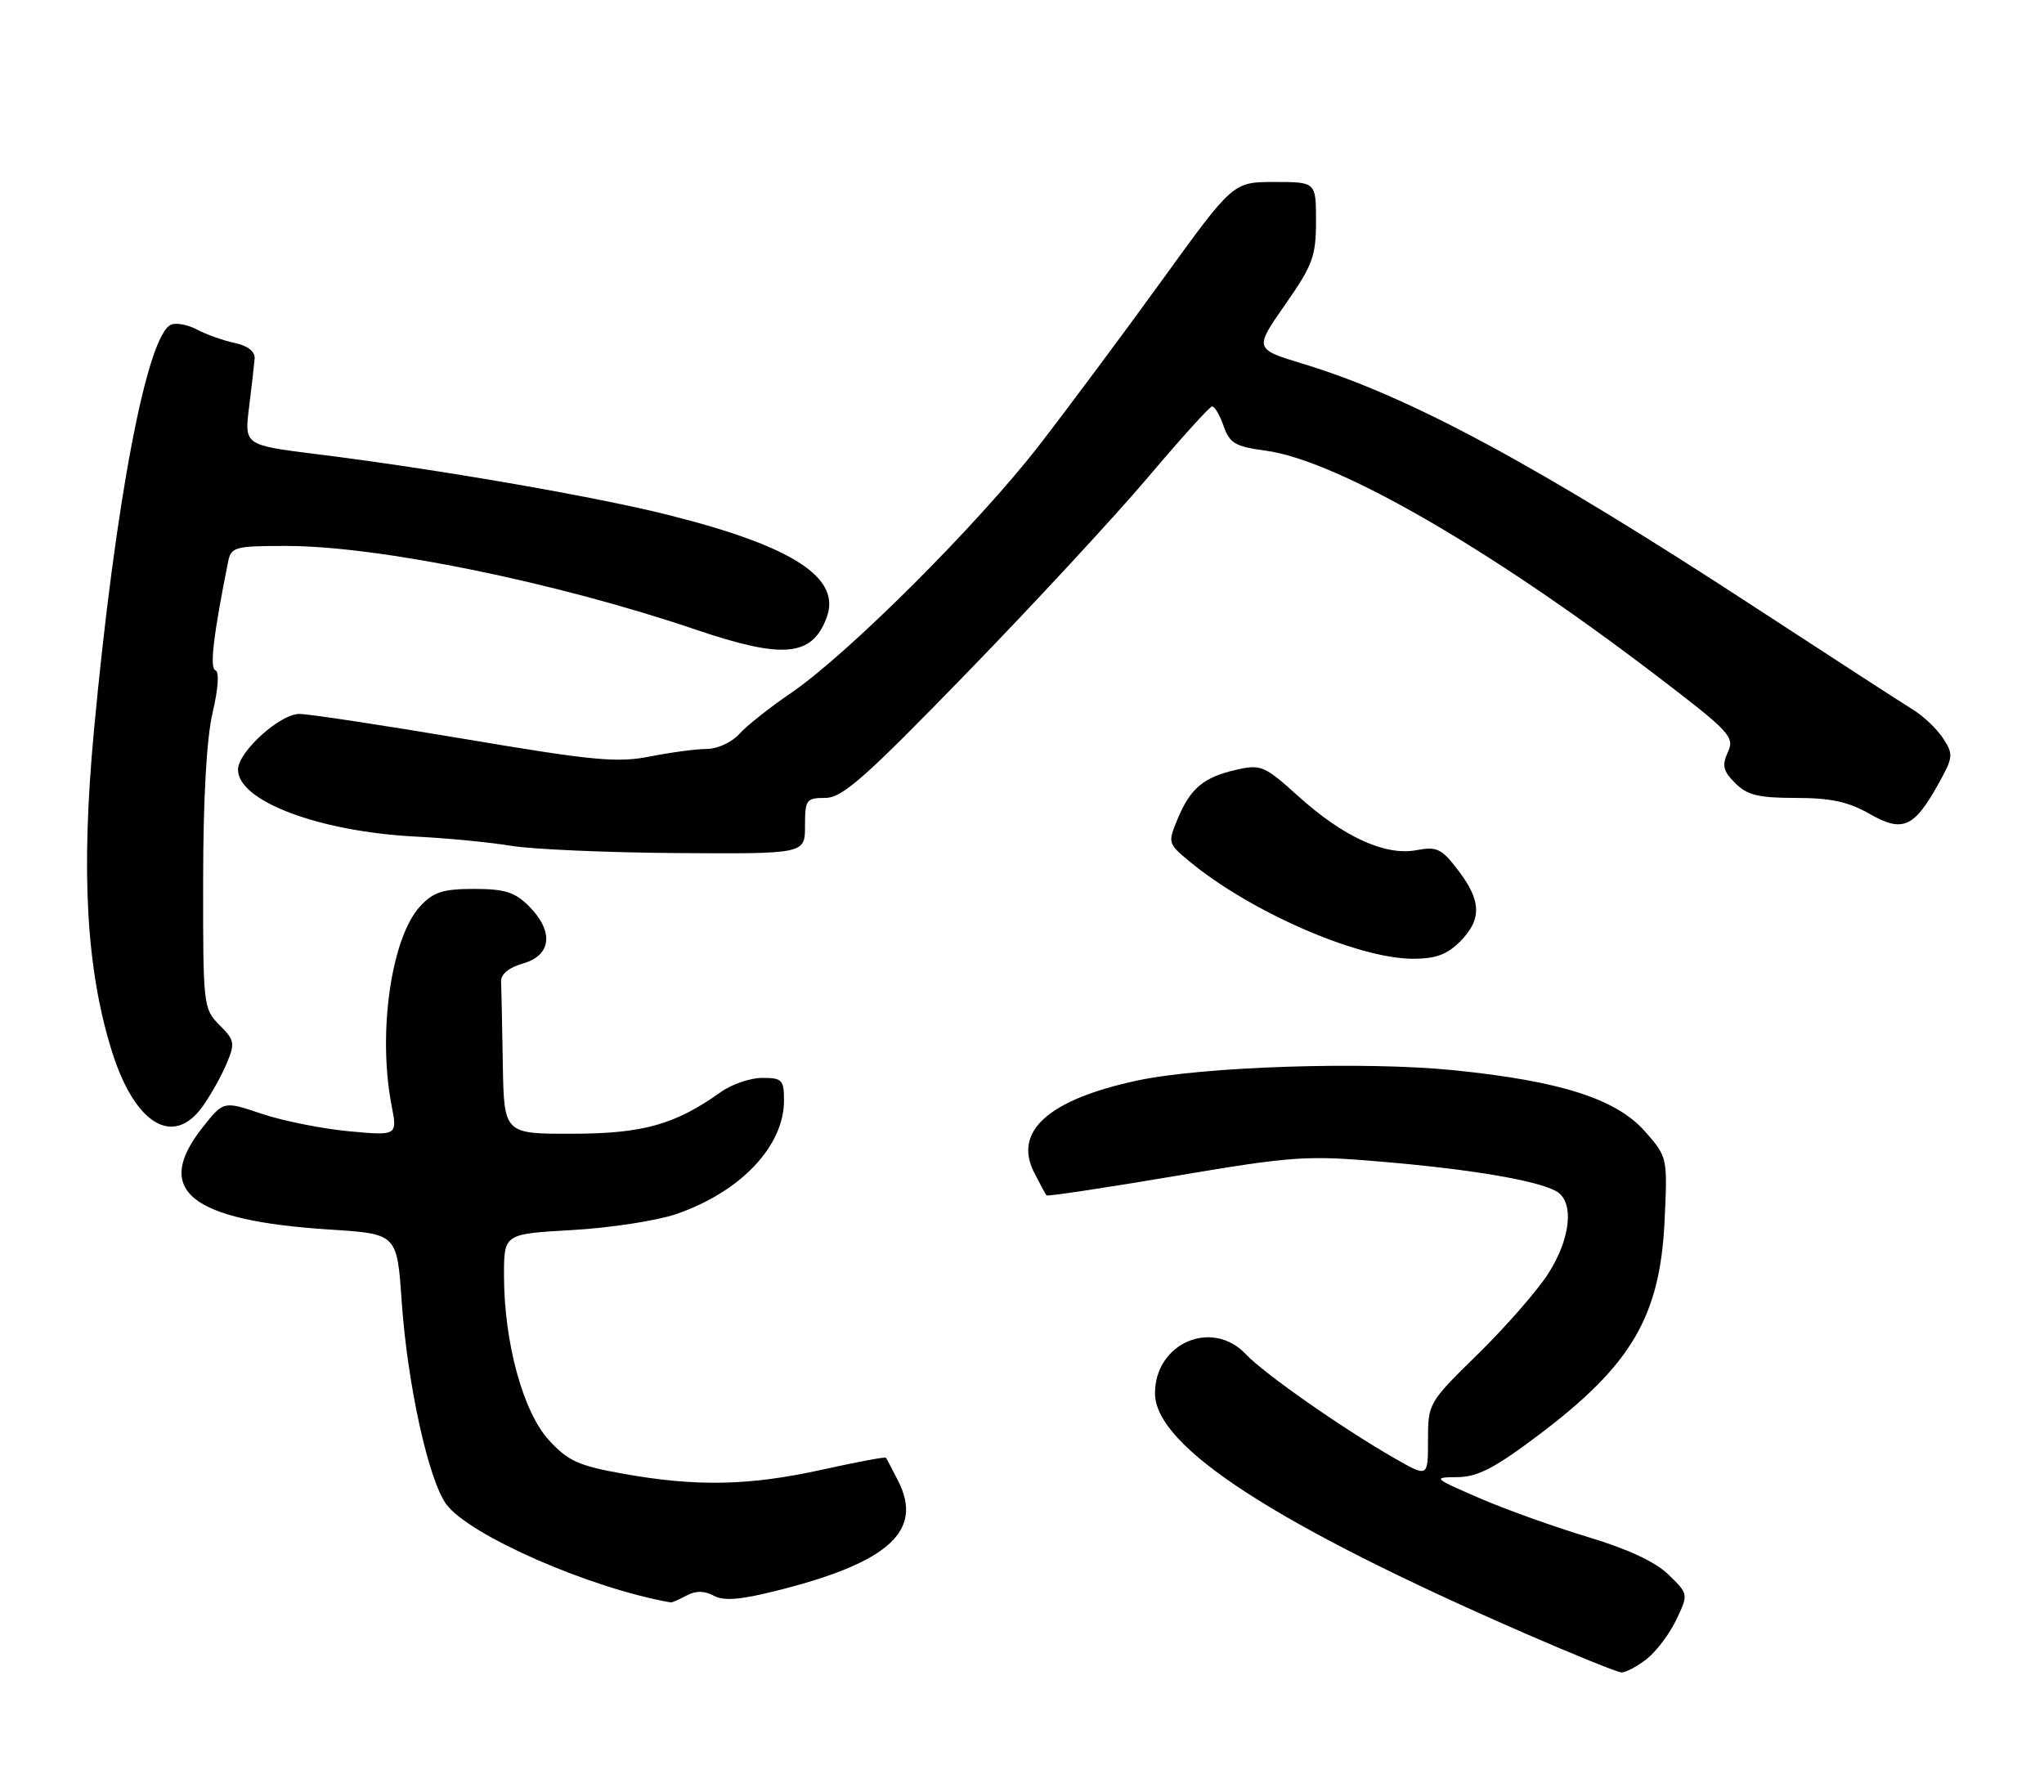 <?xml version="1.0" encoding="UTF-8" standalone="no"?>
<!DOCTYPE svg PUBLIC "-//W3C//DTD SVG 1.1//EN" "http://www.w3.org/Graphics/SVG/1.1/DTD/svg11.dtd" >
<svg xmlns="http://www.w3.org/2000/svg" xmlns:xlink="http://www.w3.org/1999/xlink" version="1.1" viewBox="0 0 292 256">
 <g >
 <path fill="currentColor"
d=" M 235.24 237.03 C 236.62 235.94 238.53 233.41 239.48 231.40 C 241.21 227.75 241.21 227.75 238.36 224.97 C 236.48 223.14 232.53 221.30 226.83 219.59 C 222.07 218.16 215.09 215.66 211.33 214.03 C 204.73 211.17 204.62 211.07 208.19 211.04 C 211.11 211.01 213.52 209.76 219.79 205.03 C 233.08 195.02 237.15 188.09 237.80 174.41 C 238.22 165.36 238.21 165.31 235.02 161.67 C 230.92 157.01 223.00 154.46 207.73 152.91 C 195.06 151.62 171.89 152.37 162.50 154.37 C 149.83 157.08 144.74 161.60 147.72 167.49 C 148.57 169.14 149.36 170.63 149.50 170.79 C 149.63 170.95 157.88 169.71 167.82 168.03 C 184.84 165.16 186.60 165.04 197.70 166.00 C 210.18 167.07 219.35 168.62 222.25 170.15 C 224.95 171.57 224.44 176.93 221.12 182.05 C 219.53 184.50 215.03 189.64 211.12 193.47 C 204.06 200.39 204.00 200.49 204.00 205.77 C 204.00 211.08 204.00 211.08 199.25 208.36 C 191.82 204.11 180.56 196.23 177.99 193.49 C 173.18 188.37 165.00 191.87 165.00 199.06 C 165.00 206.68 182.19 217.83 218.00 233.43 C 224.88 236.42 231.00 238.90 231.62 238.94 C 232.23 238.97 233.86 238.11 235.24 237.03 Z  M 98.07 227.96 C 99.41 227.25 100.61 227.26 101.99 227.99 C 103.47 228.79 105.89 228.56 111.61 227.10 C 127.05 223.14 131.90 218.65 128.32 211.61 C 127.46 209.90 126.66 208.39 126.55 208.26 C 126.44 208.12 122.33 208.90 117.42 209.98 C 107.07 212.27 99.48 212.43 89.05 210.56 C 82.66 209.42 81.15 208.74 78.41 205.75 C 74.71 201.71 72.00 191.76 72.00 182.20 C 72.00 176.29 72.00 176.29 81.75 175.74 C 87.11 175.43 93.75 174.42 96.50 173.49 C 105.72 170.36 111.99 163.80 112.00 157.25 C 112.00 154.28 111.73 154.00 108.90 154.00 C 107.20 154.00 104.53 154.91 102.98 156.02 C 96.43 160.68 91.89 161.96 81.75 161.98 C 72.00 162.00 72.00 162.00 71.83 152.00 C 71.74 146.50 71.63 141.23 71.58 140.29 C 71.53 139.18 72.65 138.25 74.75 137.64 C 78.81 136.48 79.14 133.05 75.55 129.45 C 73.55 127.46 72.09 127.00 67.72 127.00 C 63.32 127.00 61.93 127.44 60.06 129.44 C 55.91 133.85 53.93 147.52 55.93 157.88 C 56.78 162.27 56.78 162.27 49.81 161.62 C 45.98 161.26 40.39 160.14 37.39 159.13 C 31.94 157.29 31.94 157.29 28.97 161.04 C 21.80 170.09 27.11 174.38 47.11 175.67 C 56.72 176.28 56.72 176.28 57.38 185.89 C 58.19 197.71 61.21 211.46 63.76 214.92 C 67.03 219.36 84.37 226.95 95.82 228.94 C 95.99 228.98 97.00 228.53 98.07 227.96 Z  M 28.95 158.07 C 30.10 156.46 31.64 153.71 32.37 151.97 C 33.60 149.04 33.52 148.61 31.35 146.44 C 29.05 144.14 29.00 143.68 29.02 125.80 C 29.03 114.03 29.51 105.46 30.38 101.79 C 31.19 98.33 31.34 95.95 30.77 95.76 C 29.93 95.48 30.48 90.76 32.59 80.25 C 33.01 78.15 33.55 78.00 40.90 78.00 C 54.09 78.00 79.47 83.19 99.44 89.97 C 111.86 94.18 115.98 93.82 118.07 88.30 C 120.26 82.57 113.37 78.07 95.50 73.58 C 84.92 70.92 62.34 67.01 45.20 64.88 C 34.91 63.59 34.91 63.59 35.58 58.20 C 35.95 55.23 36.31 52.09 36.38 51.22 C 36.45 50.22 35.39 49.39 33.50 48.99 C 31.85 48.64 29.45 47.78 28.17 47.10 C 26.89 46.41 25.23 46.08 24.48 46.37 C 21.02 47.70 16.47 71.59 13.41 104.50 C 11.55 124.56 12.32 138.43 15.96 150.12 C 19.22 160.60 24.74 163.98 28.95 158.07 Z  M 208.55 134.55 C 211.71 131.39 211.65 128.71 208.32 124.36 C 205.94 121.23 205.28 120.91 202.32 121.47 C 197.87 122.30 191.88 119.55 185.43 113.72 C 180.66 109.41 180.13 109.18 176.65 109.97 C 171.97 111.02 170.06 112.61 168.24 116.98 C 166.82 120.38 166.85 120.51 169.81 122.98 C 178.51 130.22 193.87 136.94 201.80 136.98 C 205.04 136.99 206.69 136.40 208.55 134.55 Z  M 115.00 118.00 C 115.00 114.26 115.18 114.00 117.89 114.00 C 120.33 114.00 123.53 111.17 138.14 96.12 C 147.69 86.29 159.32 73.72 164.00 68.19 C 168.68 62.66 172.79 58.10 173.15 58.07 C 173.51 58.03 174.25 59.29 174.80 60.86 C 175.66 63.33 176.46 63.80 180.77 64.38 C 190.85 65.71 212.50 78.14 236.20 96.20 C 247.16 104.55 247.84 105.26 246.84 107.45 C 245.97 109.37 246.15 110.15 247.89 111.89 C 249.61 113.61 251.22 114.00 256.55 114.00 C 261.52 114.00 264.05 114.55 267.03 116.25 C 271.77 118.97 273.40 118.28 276.84 112.13 C 279.04 108.19 279.09 107.78 277.58 105.48 C 276.70 104.13 274.74 102.28 273.24 101.36 C 271.73 100.44 261.73 93.95 251.00 86.95 C 219.71 66.51 201.32 56.58 186.21 52.00 C 179.17 49.86 179.17 49.86 183.58 43.54 C 187.53 37.89 188.00 36.62 188.00 31.61 C 188.00 26.00 188.00 26.00 182.08 26.00 C 176.16 26.00 176.16 26.00 166.10 39.91 C 160.57 47.56 152.61 58.25 148.42 63.66 C 139.70 74.92 121.11 93.48 113.00 99.01 C 109.97 101.07 106.64 103.71 105.60 104.88 C 104.55 106.05 102.48 107.00 101.01 107.00 C 99.54 107.00 95.90 107.48 92.92 108.07 C 88.19 109.01 84.79 108.69 66.33 105.57 C 54.69 103.61 44.09 102.00 42.77 102.00 C 39.99 102.00 34.00 107.43 34.00 109.96 C 34.00 114.47 45.66 118.84 59.50 119.53 C 63.90 119.75 69.97 120.34 73.00 120.84 C 76.03 121.34 86.71 121.81 96.75 121.88 C 115.00 122.00 115.00 122.00 115.00 118.00 Z "/>
</g>
</svg>